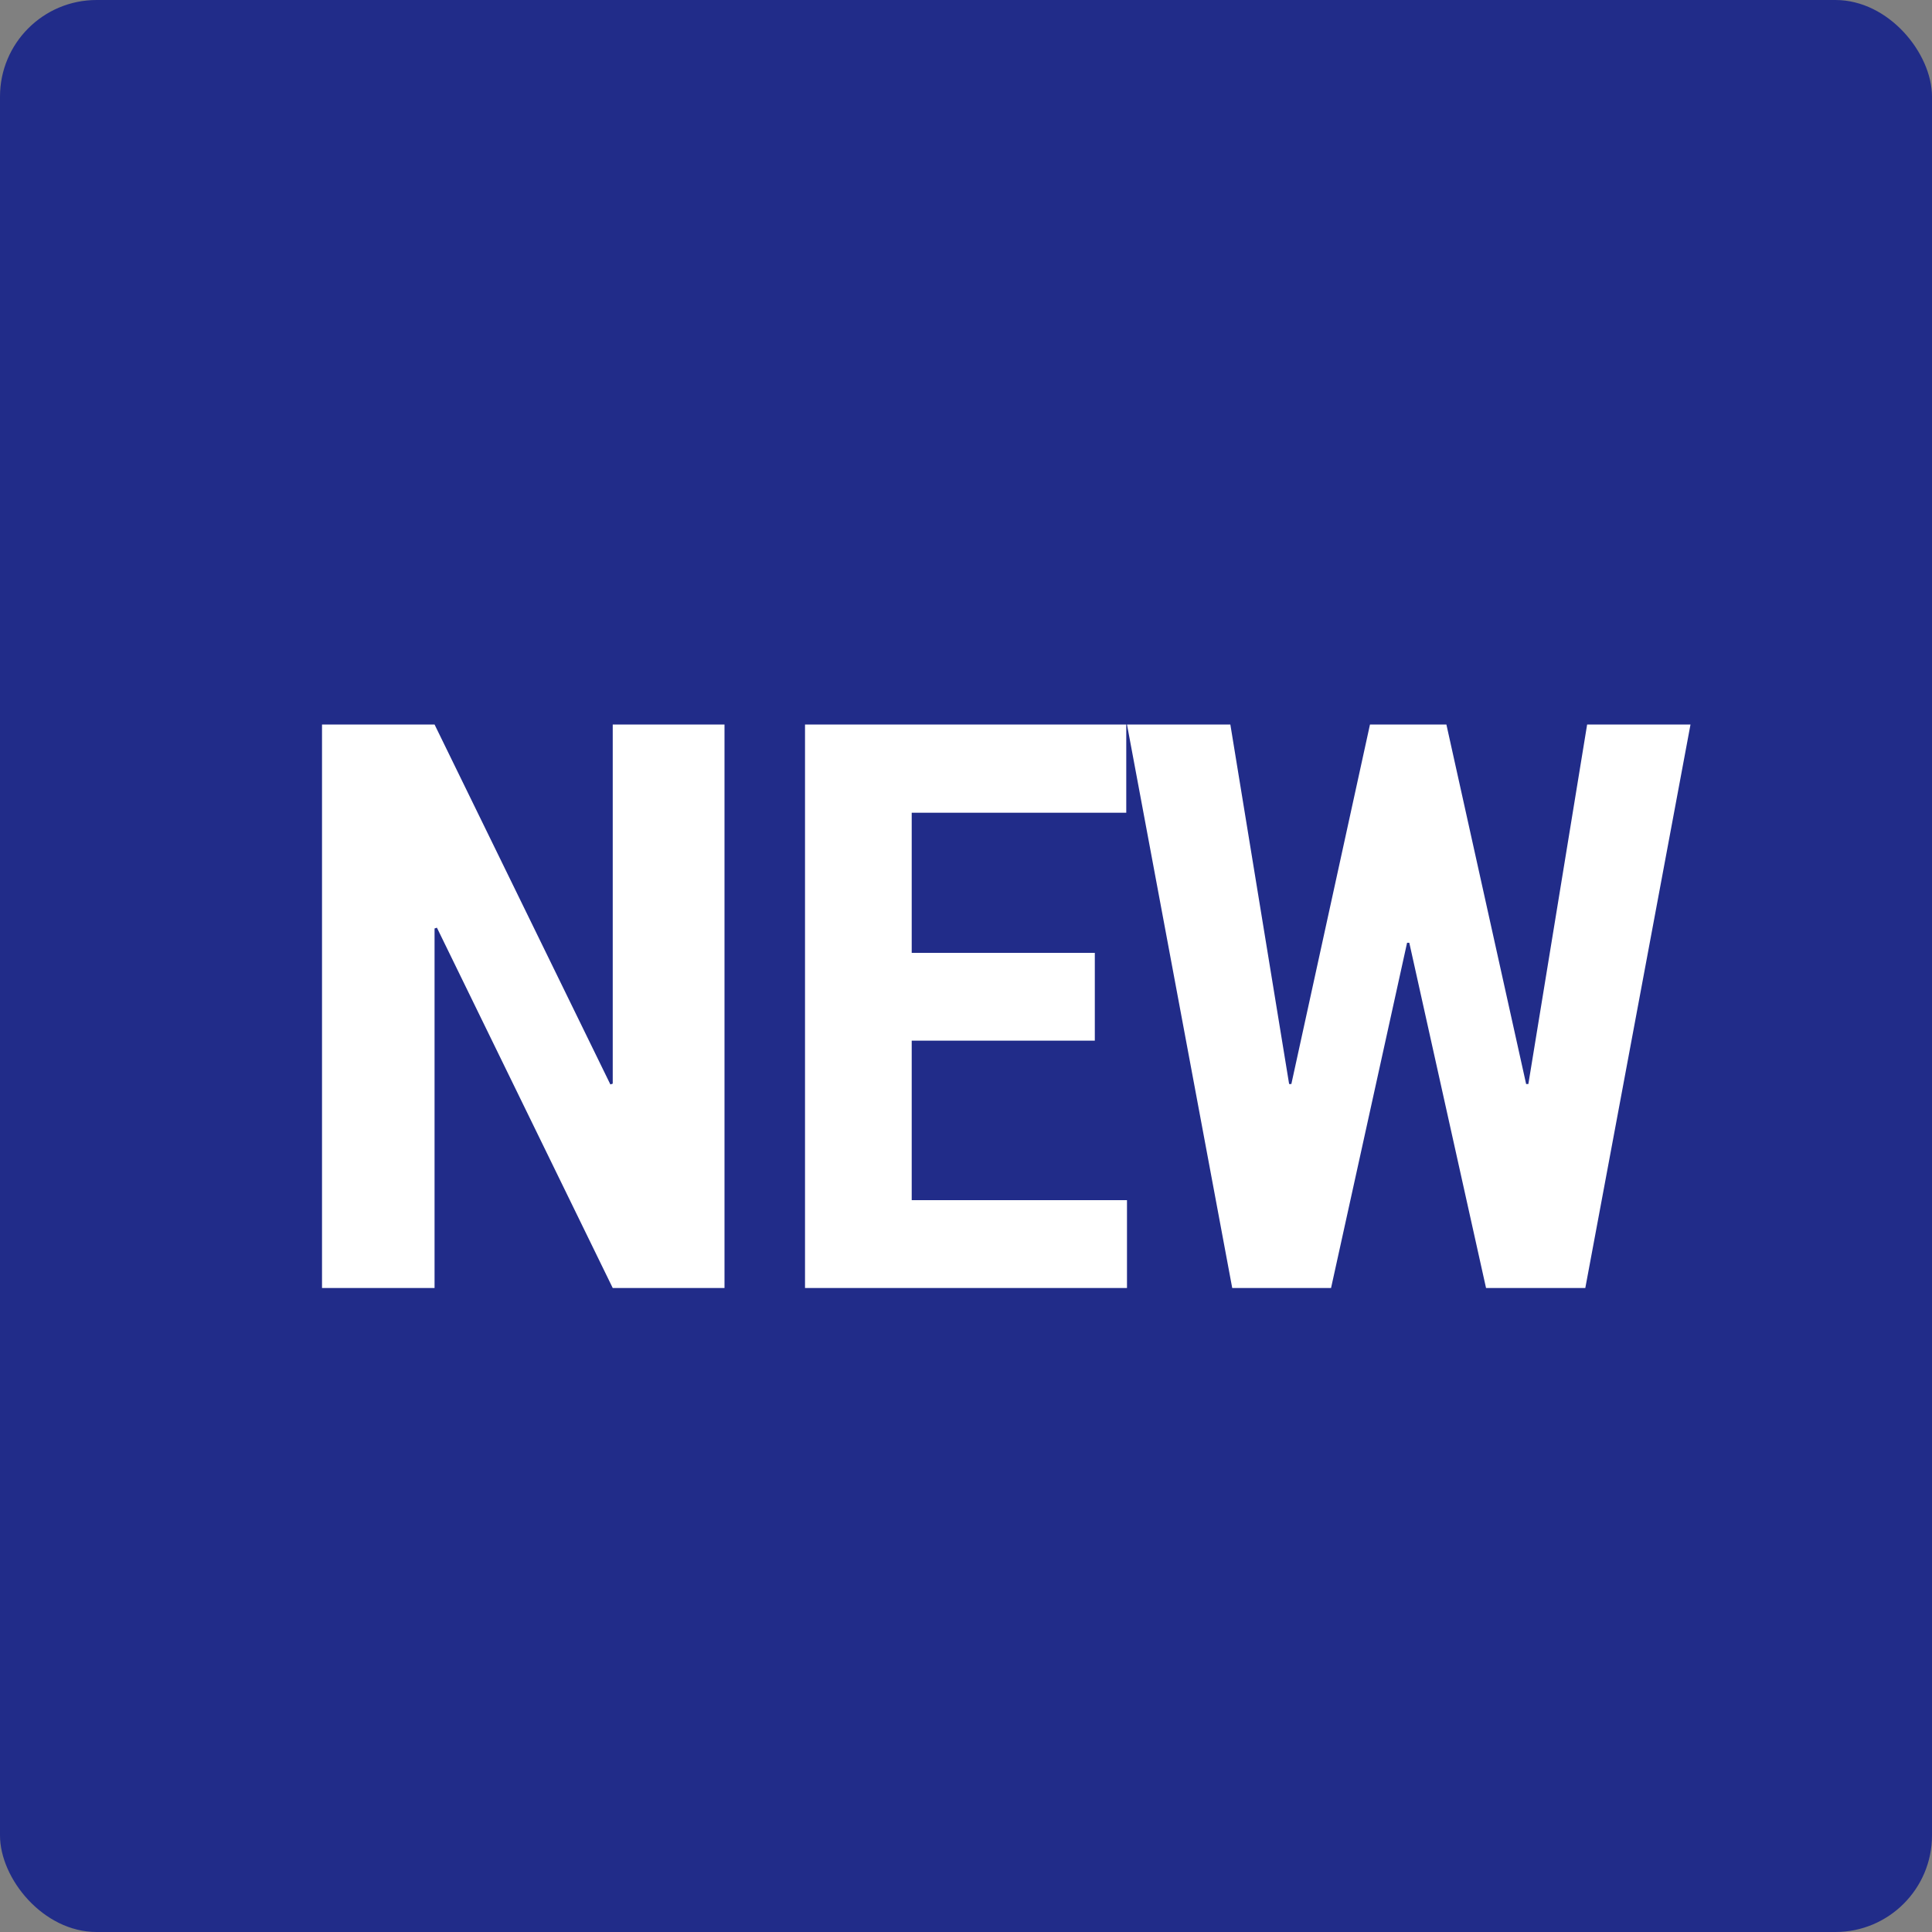 <?xml version="1.0" encoding="UTF-8"?>
<svg width="40px" height="40px" viewBox="0 0 40 40" version="1.1" xmlns="http://www.w3.org/2000/svg" xmlns:xlink="http://www.w3.org/1999/xlink">
    <rect x="0" y="0" width="40" height="40" fill="#808080" stroke="none"/>
    <!-- Generator: Sketch 52.5 (67469) - http://www.bohemiancoding.com/sketch -->
    <title>new</title>
    <desc>Created with Sketch.</desc>
    <g id="Page-1" stroke="none" stroke-width="1" fill="none" fill-rule="evenodd">
        <g id="02---01---Каталог-(теговая-страница)_desktop" transform="translate(-452, -604)">
            <g id="каталог" transform="translate(432, 554)">
                <g id="1">
                    <g id="new" transform="translate(20, 50)">
                        <rect id="Rectangle" fill="#212c89" x="0" y="0" width="40" height="40" rx="2"></rect>
                        <path d="M15,26.667 L12.686,26.667 L9.046,19.207 L8.997,19.223 L8.997,26.667 L6.667,26.667 L6.667,15 L8.997,15 L12.637,22.452 L12.686,22.436 L12.686,15 L15,15 L15,26.667 Z M22.667,21.546 L18.876,21.546 L18.876,24.848 L23.333,24.848 L23.333,26.667 L16.667,26.667 L16.667,15 L23.318,15 L23.318,16.827 L18.876,16.827 L18.876,19.728 L22.667,19.728 L22.667,21.546 Z M31.597,22.444 L31.643,22.444 L32.86,15 L35,15 L32.822,26.667 L30.767,26.667 L29.178,19.519 L29.132,19.519 L27.558,26.667 L25.512,26.667 L23.333,15 L25.473,15 L26.69,22.444 L26.736,22.444 L28.364,15 L29.946,15 L31.597,22.444 Z" id="NEW" fill="#FFFFFF"></path>
                    </g>
                </g>
            </g>
        </g>
    </g>
</svg>

